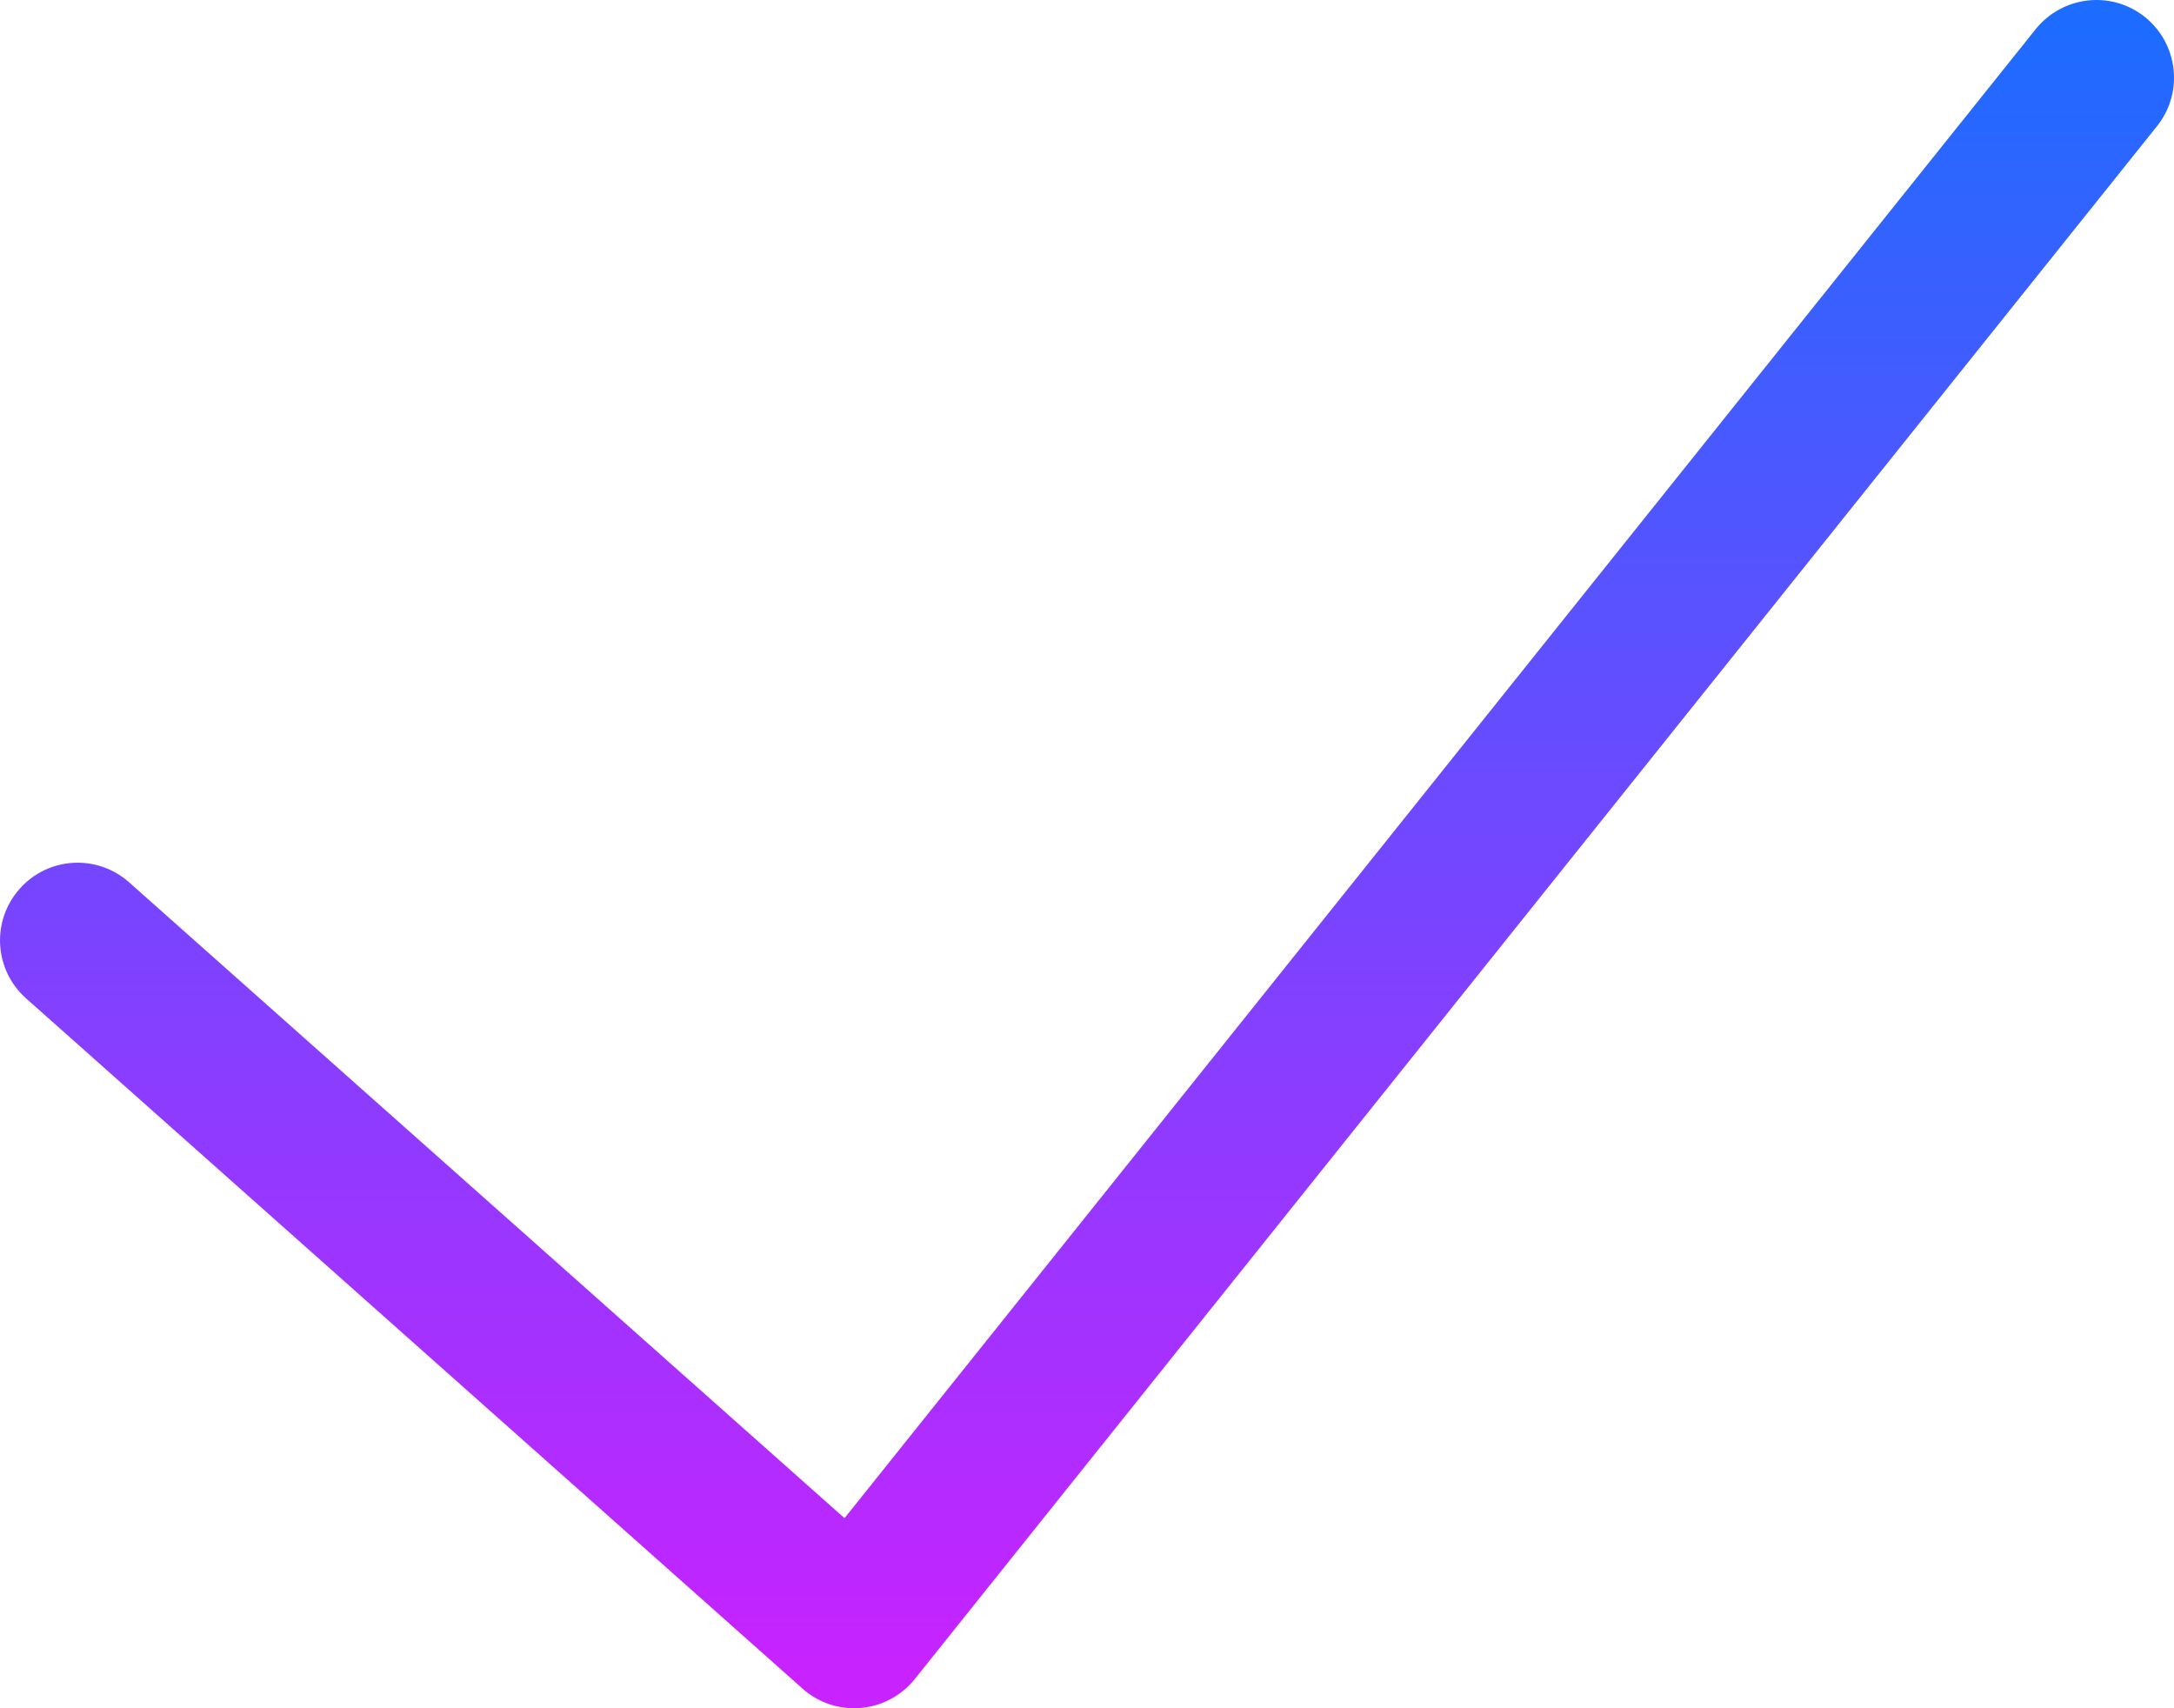 <?xml version="1.0" encoding="iso-8859-1"?>
<!-- Generator: Adobe Illustrator 21.1.0, SVG Export Plug-In . SVG Version: 6.00 Build 0)  -->
<svg version="1.1" id="Layer_1" xmlns="http://www.w3.org/2000/svg" xmlns:xlink="http://www.w3.org/1999/xlink" x="0px" y="0px"
	 viewBox="0 0 28 22" style="enable-background:new 0 0 28 22;" xml:space="preserve">
<linearGradient id="SVGID_1_" gradientUnits="userSpaceOnUse" x1="14" y1="-0.125" x2="14" y2="21.634">
	<stop  offset="0" style="stop-color:#1A6DFF"/>
	<stop  offset="1" style="stop-color:#C822FF"/>
</linearGradient>
<path style="fill:url(#SVGID_1_);" d="M11,22c-0.244,0-0.48-0.089-0.664-0.253l-10-8.889c-0.413-0.366-0.45-0.999-0.083-1.411
	c0.366-0.414,0.998-0.451,1.411-0.083l9.213,8.188L26.219,0.375c0.346-0.429,0.974-0.502,1.406-0.156
	c0.431,0.346,0.501,0.975,0.156,1.406l-16,20c-0.172,0.214-0.424,0.349-0.696,0.371C11.057,21.999,11.028,22,11,22z"/>
</svg>
